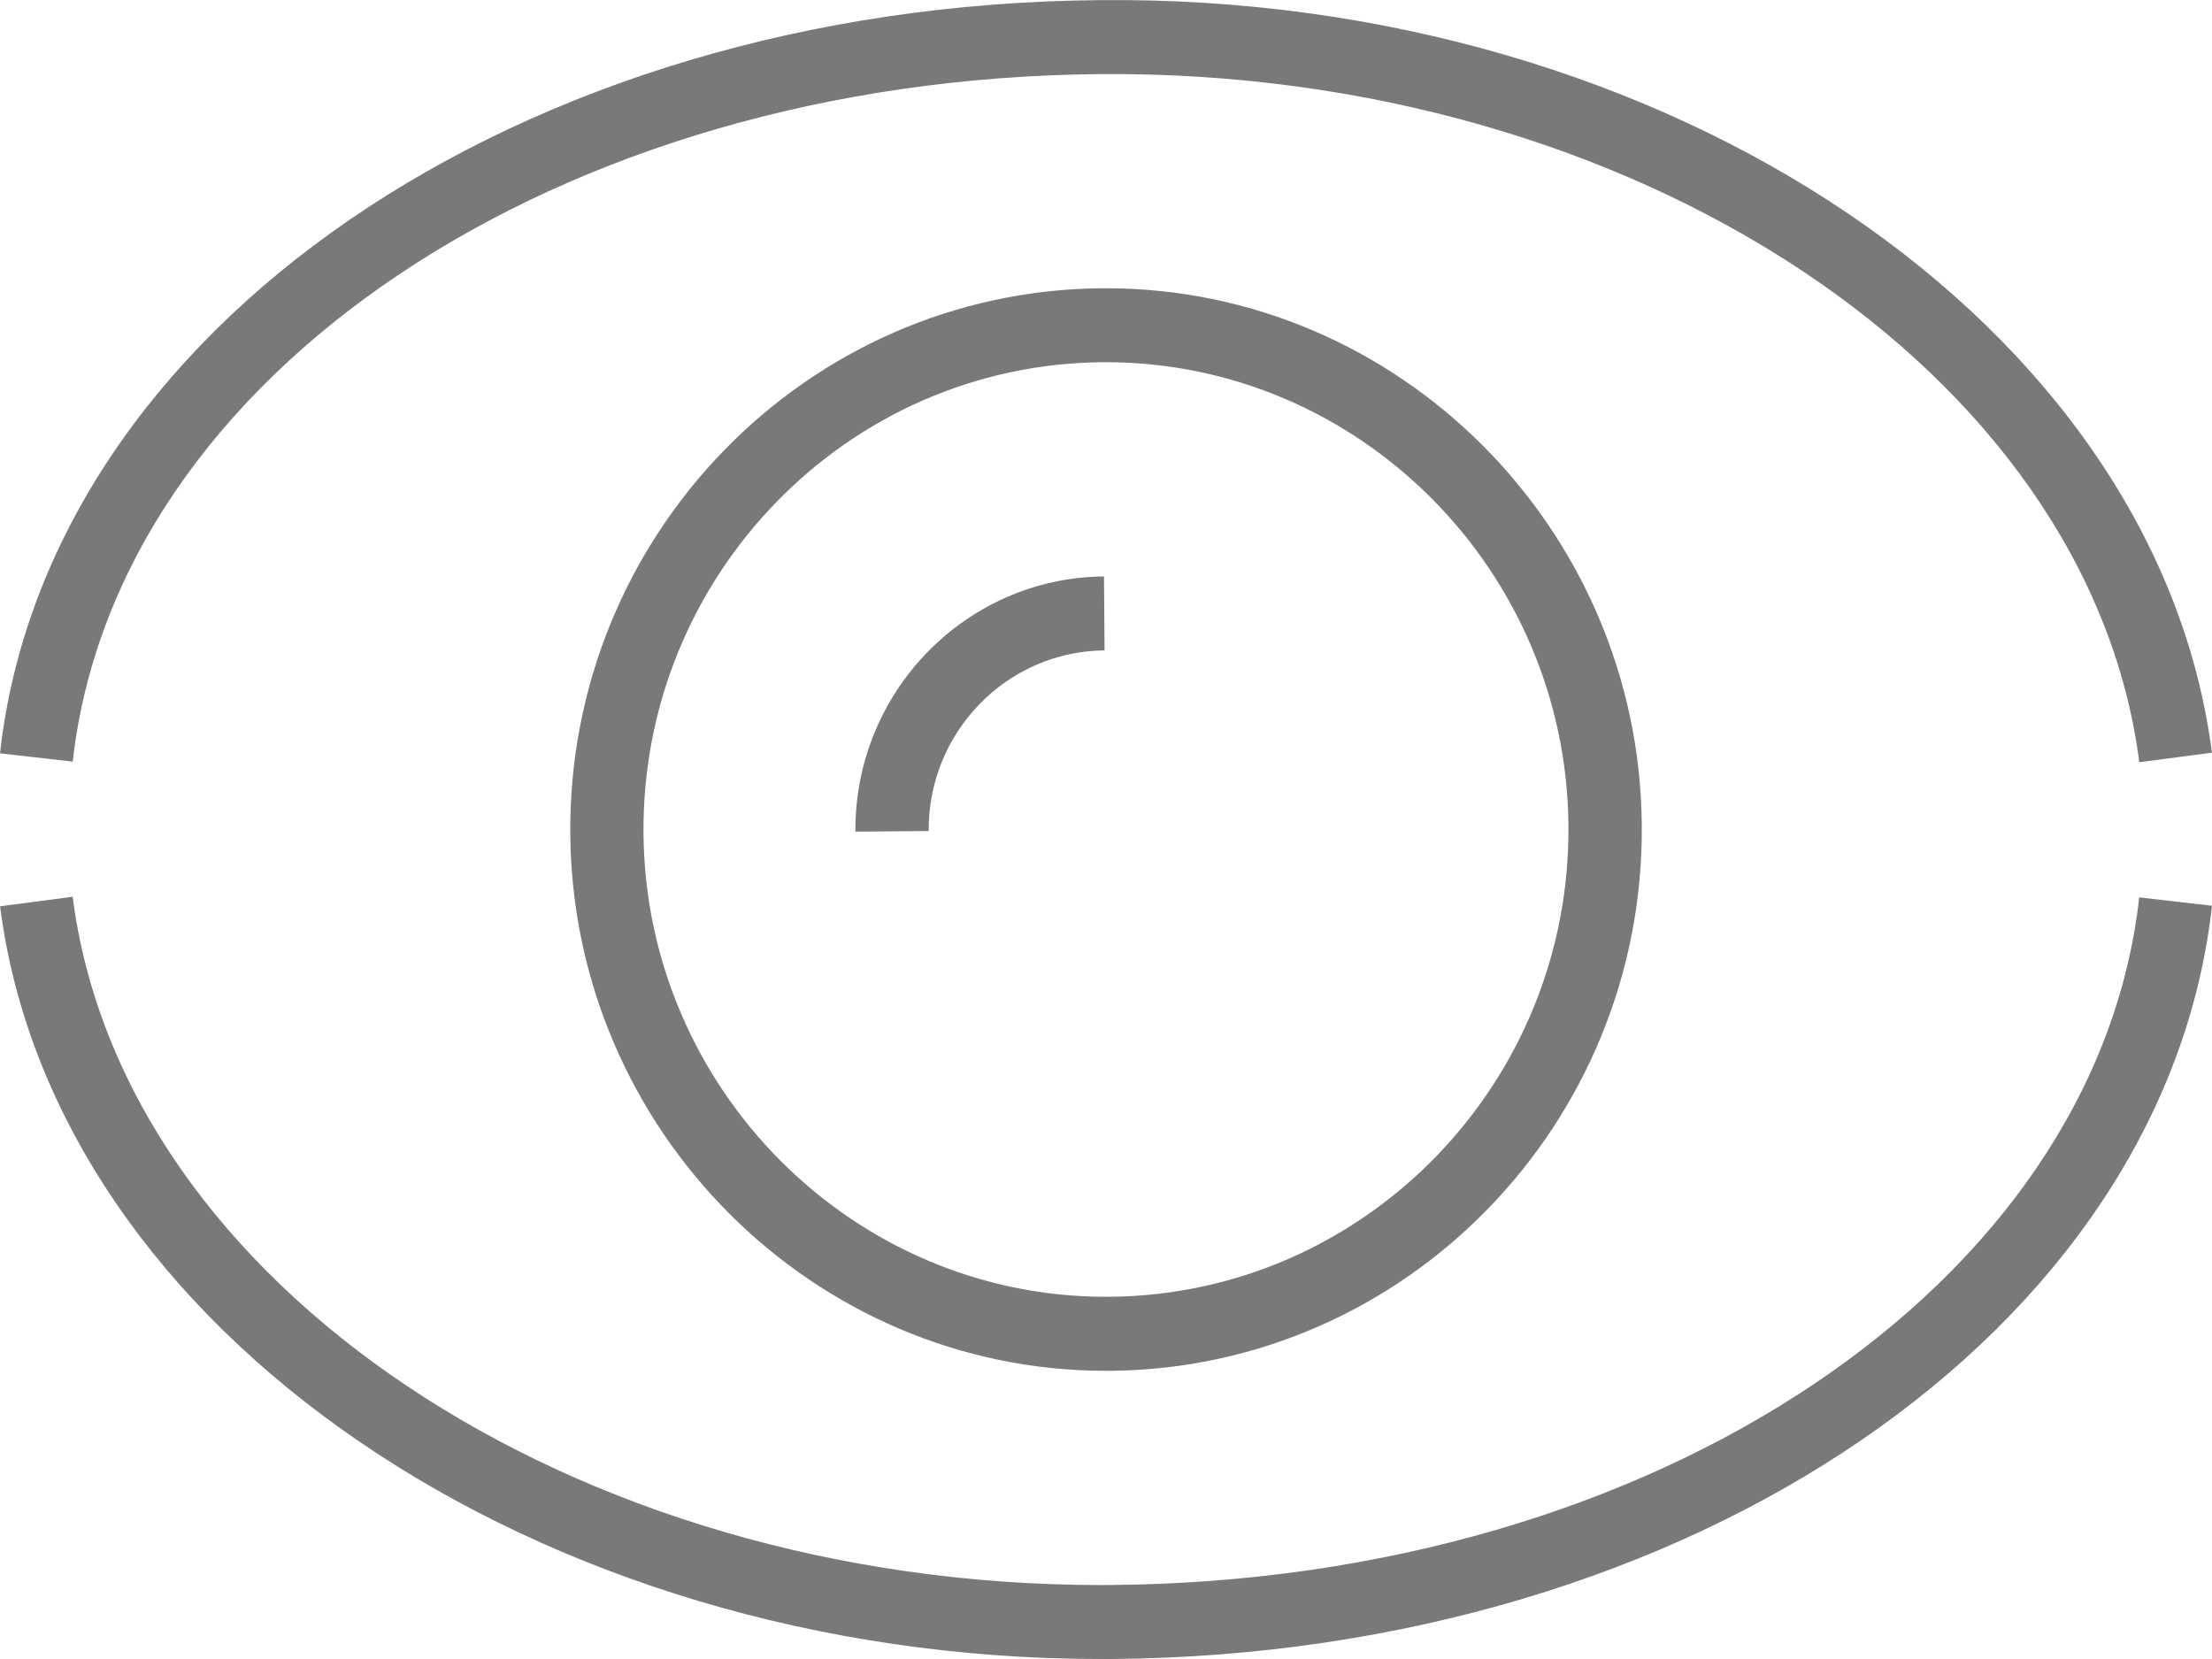 <svg xmlns="http://www.w3.org/2000/svg" xmlns:xlink="http://www.w3.org/1999/xlink" preserveAspectRatio="xMidYMid" width="32" height="24" viewBox="0 0 32 24">
  <defs>
    <style>
      .cls-1 {
        fill: #797979;
        fill-rule: evenodd;
      }
    </style>
  </defs>
  <path d="M30.948,11.027 C30.224,5.380 23.640,1.007 15.912,1.072 C8.067,1.138 1.679,5.414 1.052,11.018 L-0.000,10.898 C0.686,4.756 7.523,0.072 15.903,0.002 C24.153,-0.087 31.206,4.716 31.999,10.889 L30.948,11.027 ZM15.926,24.000 C7.764,24.000 0.787,19.242 0.001,13.111 L1.051,12.973 C1.770,18.579 8.286,22.930 15.924,22.930 C15.980,22.930 16.035,22.930 16.091,22.929 C23.936,22.863 30.322,18.587 30.947,12.982 L32.000,13.103 C31.315,19.245 24.480,23.929 16.099,24.000 C16.042,24.000 15.983,24.000 15.926,24.000 ZM15.999,19.831 C11.761,19.831 8.285,16.348 8.250,12.066 C8.214,7.749 11.663,4.206 15.937,4.170 L16.000,4.170 C20.240,4.170 23.716,7.654 23.751,11.937 C23.786,16.253 20.339,19.794 16.065,19.831 L15.999,19.831 ZM16.000,5.240 L15.945,5.240 C12.256,5.271 9.279,8.329 9.309,12.057 C9.340,15.753 12.341,18.760 15.999,18.760 L16.055,18.760 C19.745,18.728 22.721,15.671 22.690,11.945 C22.661,8.248 19.660,5.240 16.000,5.240 ZM12.375,12.031 C12.359,10.012 13.972,8.356 15.971,8.339 L15.979,9.409 C14.565,9.421 13.423,10.593 13.435,12.022 L12.375,12.031 Z" class="cls-1"/>
</svg>
